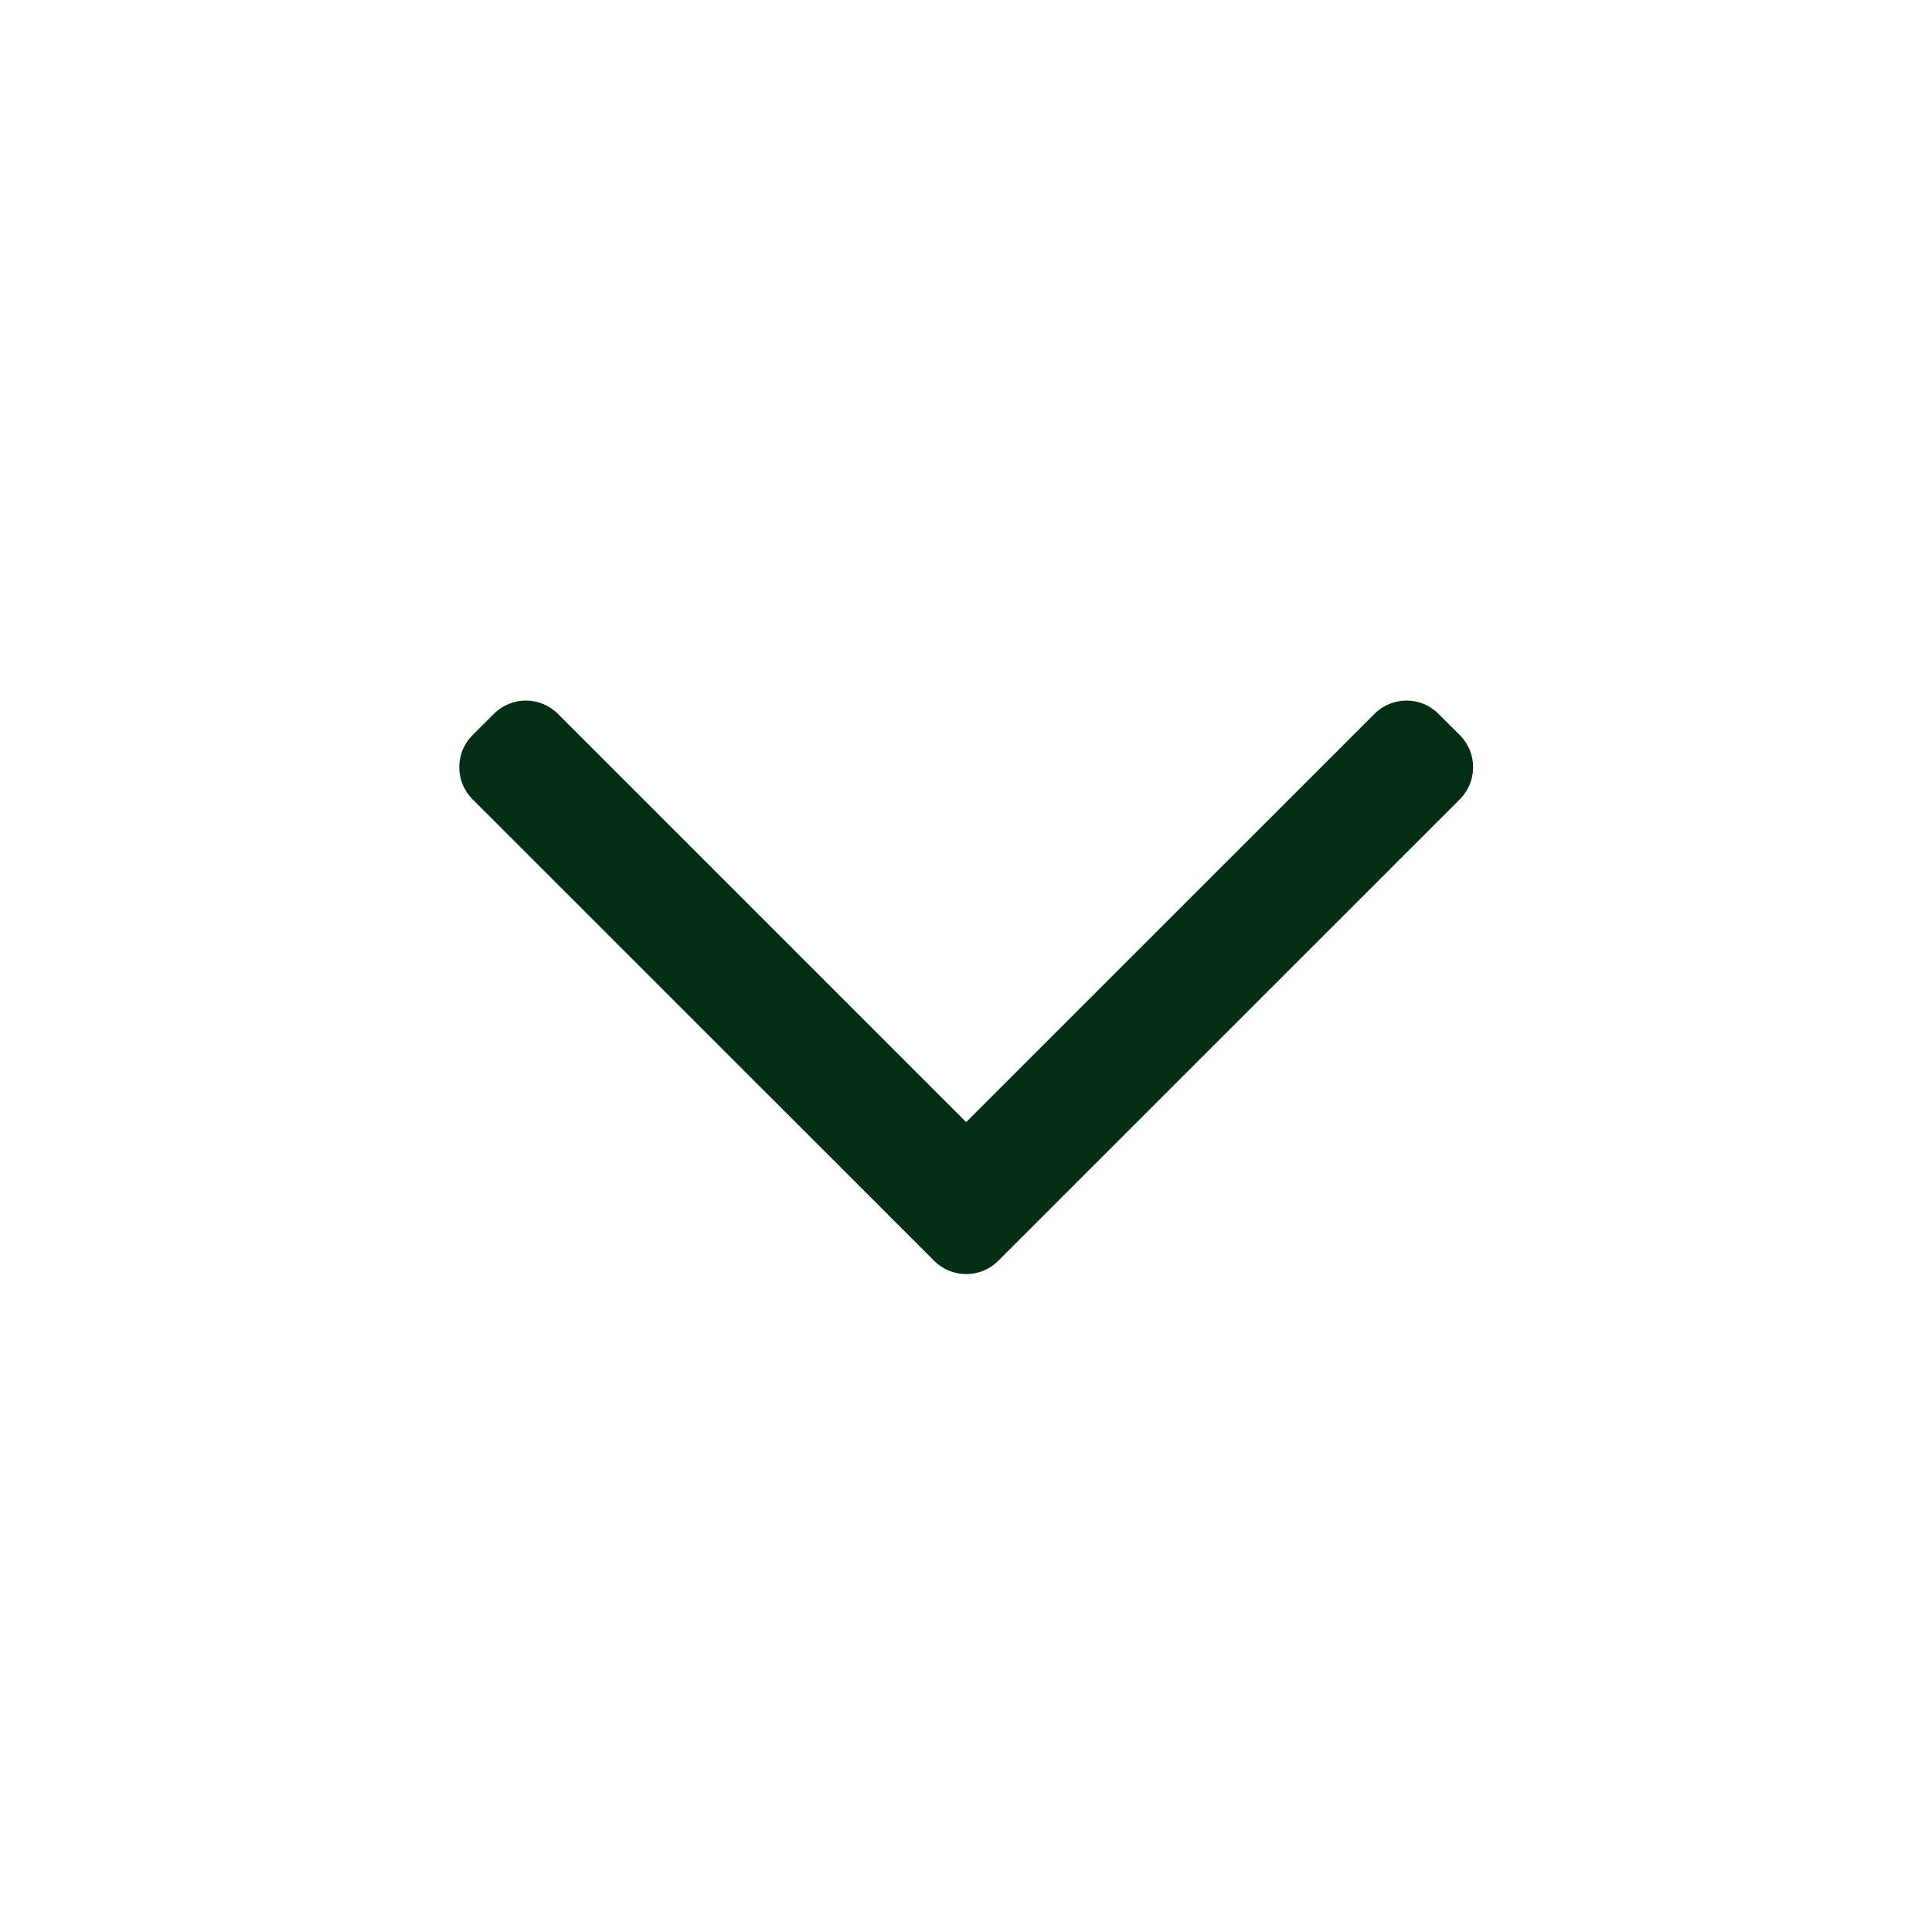 <svg width="25" height="25" viewBox="0 0 25 25" fill="none" xmlns="http://www.w3.org/2000/svg">
<path fill-rule="evenodd" clip-rule="evenodd" d="M12.917 16.315C12.688 16.544 12.317 16.544 12.088 16.315L6.114 10.342C5.886 10.113 5.886 9.742 6.114 9.513L6.391 9.237C6.619 9.008 6.99 9.008 7.219 9.237L12.502 14.52L17.786 9.237C18.015 9.008 18.386 9.008 18.614 9.237L18.891 9.513C19.119 9.742 19.119 10.113 18.891 10.342L12.917 16.315Z" fill="#032E15"/>
</svg>
